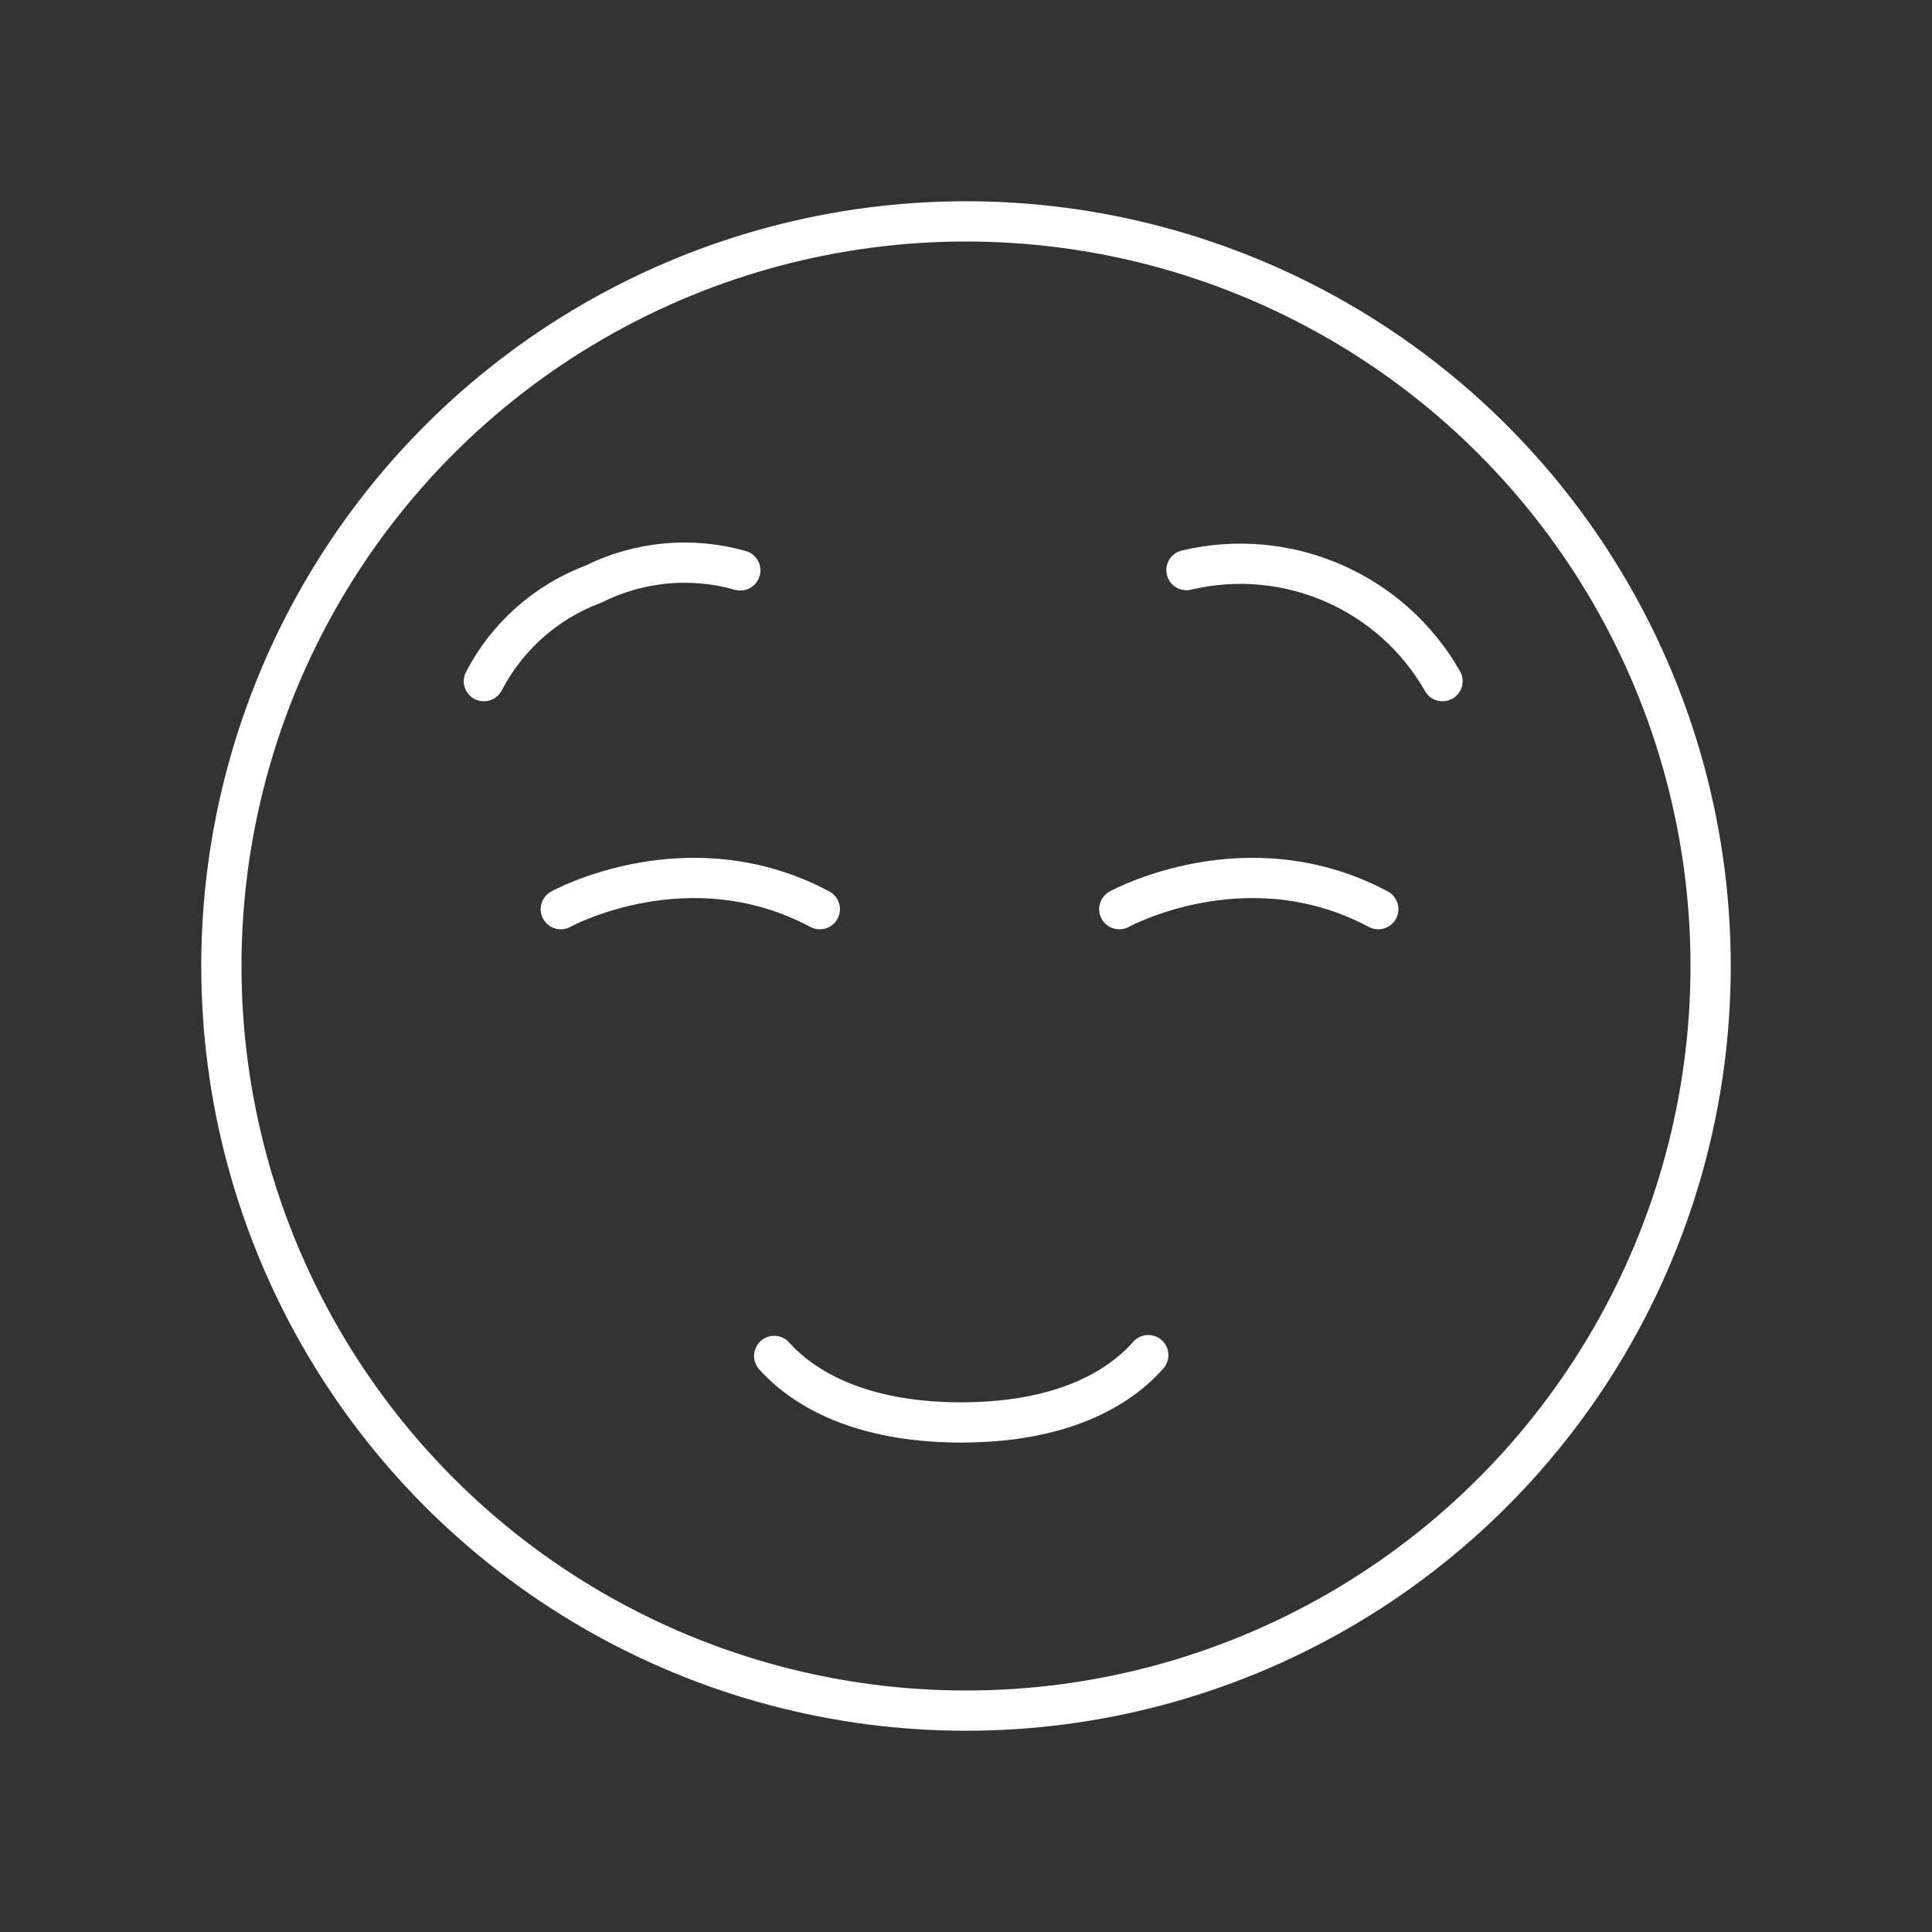 <?xml version="1.0" encoding="UTF-8"?><svg id="a" xmlns="http://www.w3.org/2000/svg" viewBox="0 0 48 48"><rect x="0" y="0" width="48" height="48" fill="#333333" stroke="none"/><path id="e" d="M28.529,33.668c-.903,1.02-2.453,1.672-4.65,1.672-2.181,0-3.732-.645-4.645-1.652" style="fill:none; stroke:#fff; stroke-linecap:round; stroke-linejoin:round;"/><path id="f" d="M12.022,16.923c.58-1.115,1.551-1.974,2.727-2.413,1.13-.563,2.429-.683,3.644-.339" style="fill:none; stroke:#fff; stroke-linecap:round; stroke-linejoin:round;"/><path id="g" d="M35.839,16.923c-1.272-2.23-3.864-3.354-6.362-2.759" style="fill:none; stroke:#fff; stroke-linecap:round; stroke-linejoin:round;"/><path id="h" d="M13.933,22.588s3.163-1.745,6.435,0" style="fill:none; stroke:#fff; stroke-linecap:round; stroke-linejoin:round;"/><path id="i" d="M27.808,22.588s3.163-1.745,6.435,0" style="fill:none; stroke:#fff; stroke-linecap:round; stroke-linejoin:round;"/><circle cx="24" cy="24" r="18.5" style="fill:none; stroke:#fff; stroke-linecap:round; stroke-linejoin:round;"/></svg>
